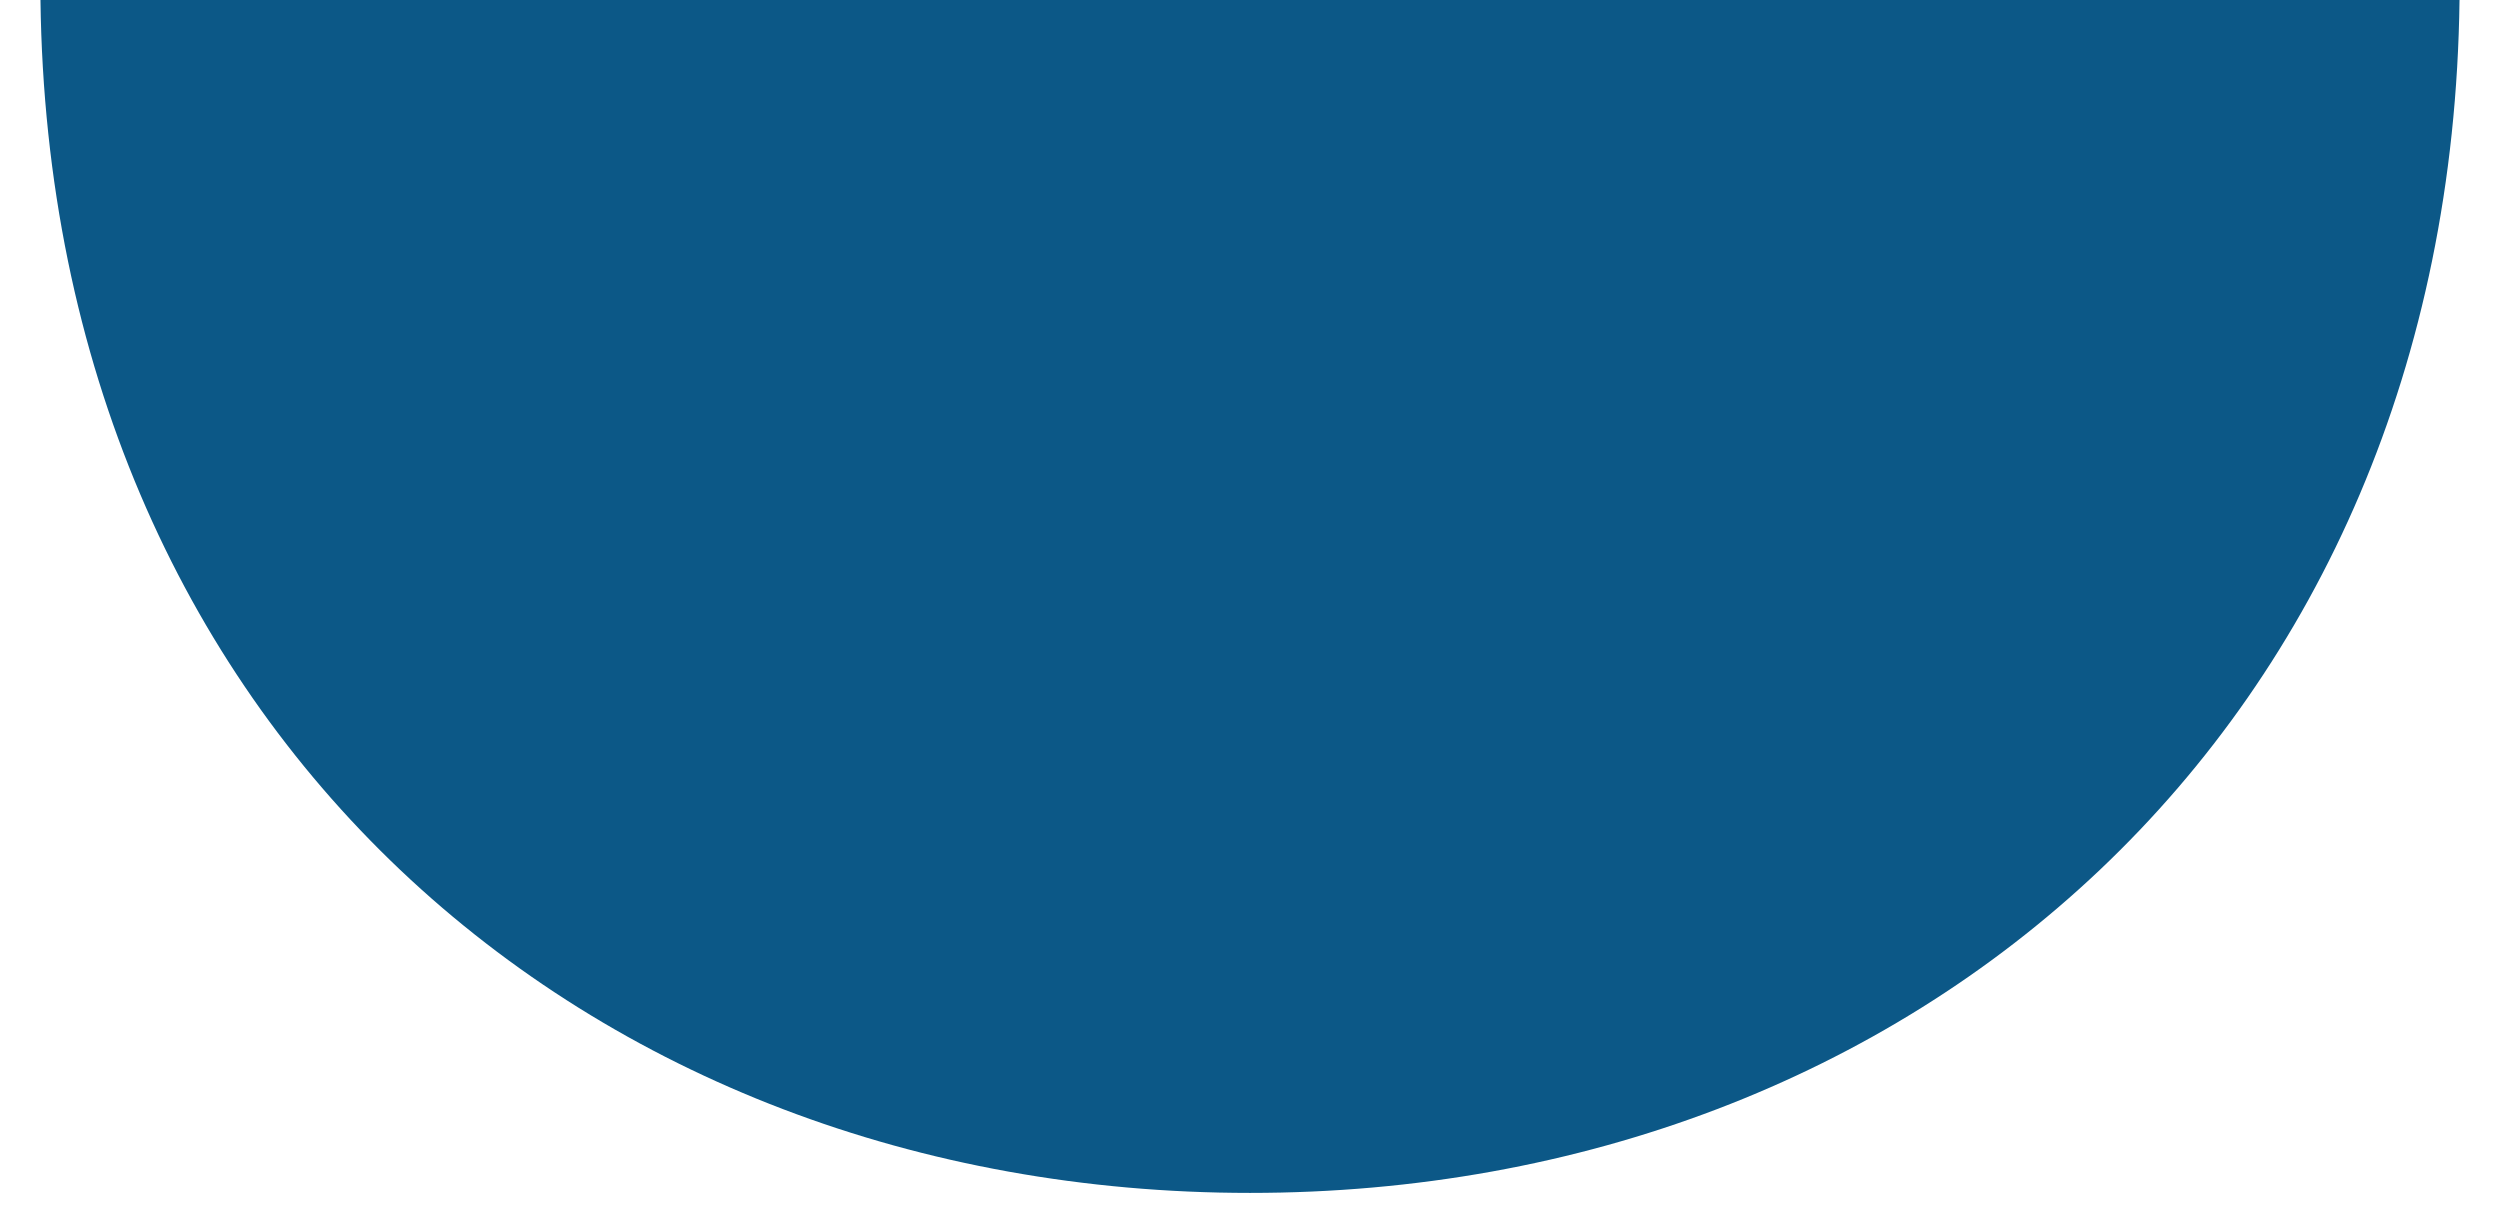 <?xml version="1.0" encoding="utf-8"?>
<!-- Generator: Adobe Illustrator 17.0.0, SVG Export Plug-In . SVG Version: 6.00 Build 0)  -->
<!DOCTYPE svg PUBLIC "-//W3C//DTD SVG 1.1//EN" "http://www.w3.org/Graphics/SVG/1.1/DTD/svg11.dtd">
<svg version="1.1" id="Layer_1" xmlns:x="http://ns.adobe.com/Extensibility/1.0/" xmlns:i="http://ns.adobe.com/AdobeIllustrator/10.0/" xmlns:graph="http://ns.adobe.com/Graphs/1.0/"
	 xmlns="http://www.w3.org/2000/svg" xmlns:xlink="http://www.w3.org/1999/xlink" xmlns:a="http://ns.adobe.com/AdobeSVGViewerExtensions/3.0/"
	 x="0px" y="0px" width="41.139px" height="20.281px" viewBox="0 0 41.139 20.281" enable-background="new 0 0 41.139 20.281"
	 xml:space="preserve">
<path fill="#0C5887" d="M0.666,0c0.151,12,9.001,19.63,19.904,19.63S40.323,12,40.473,0H0.666z"/>
</svg>
